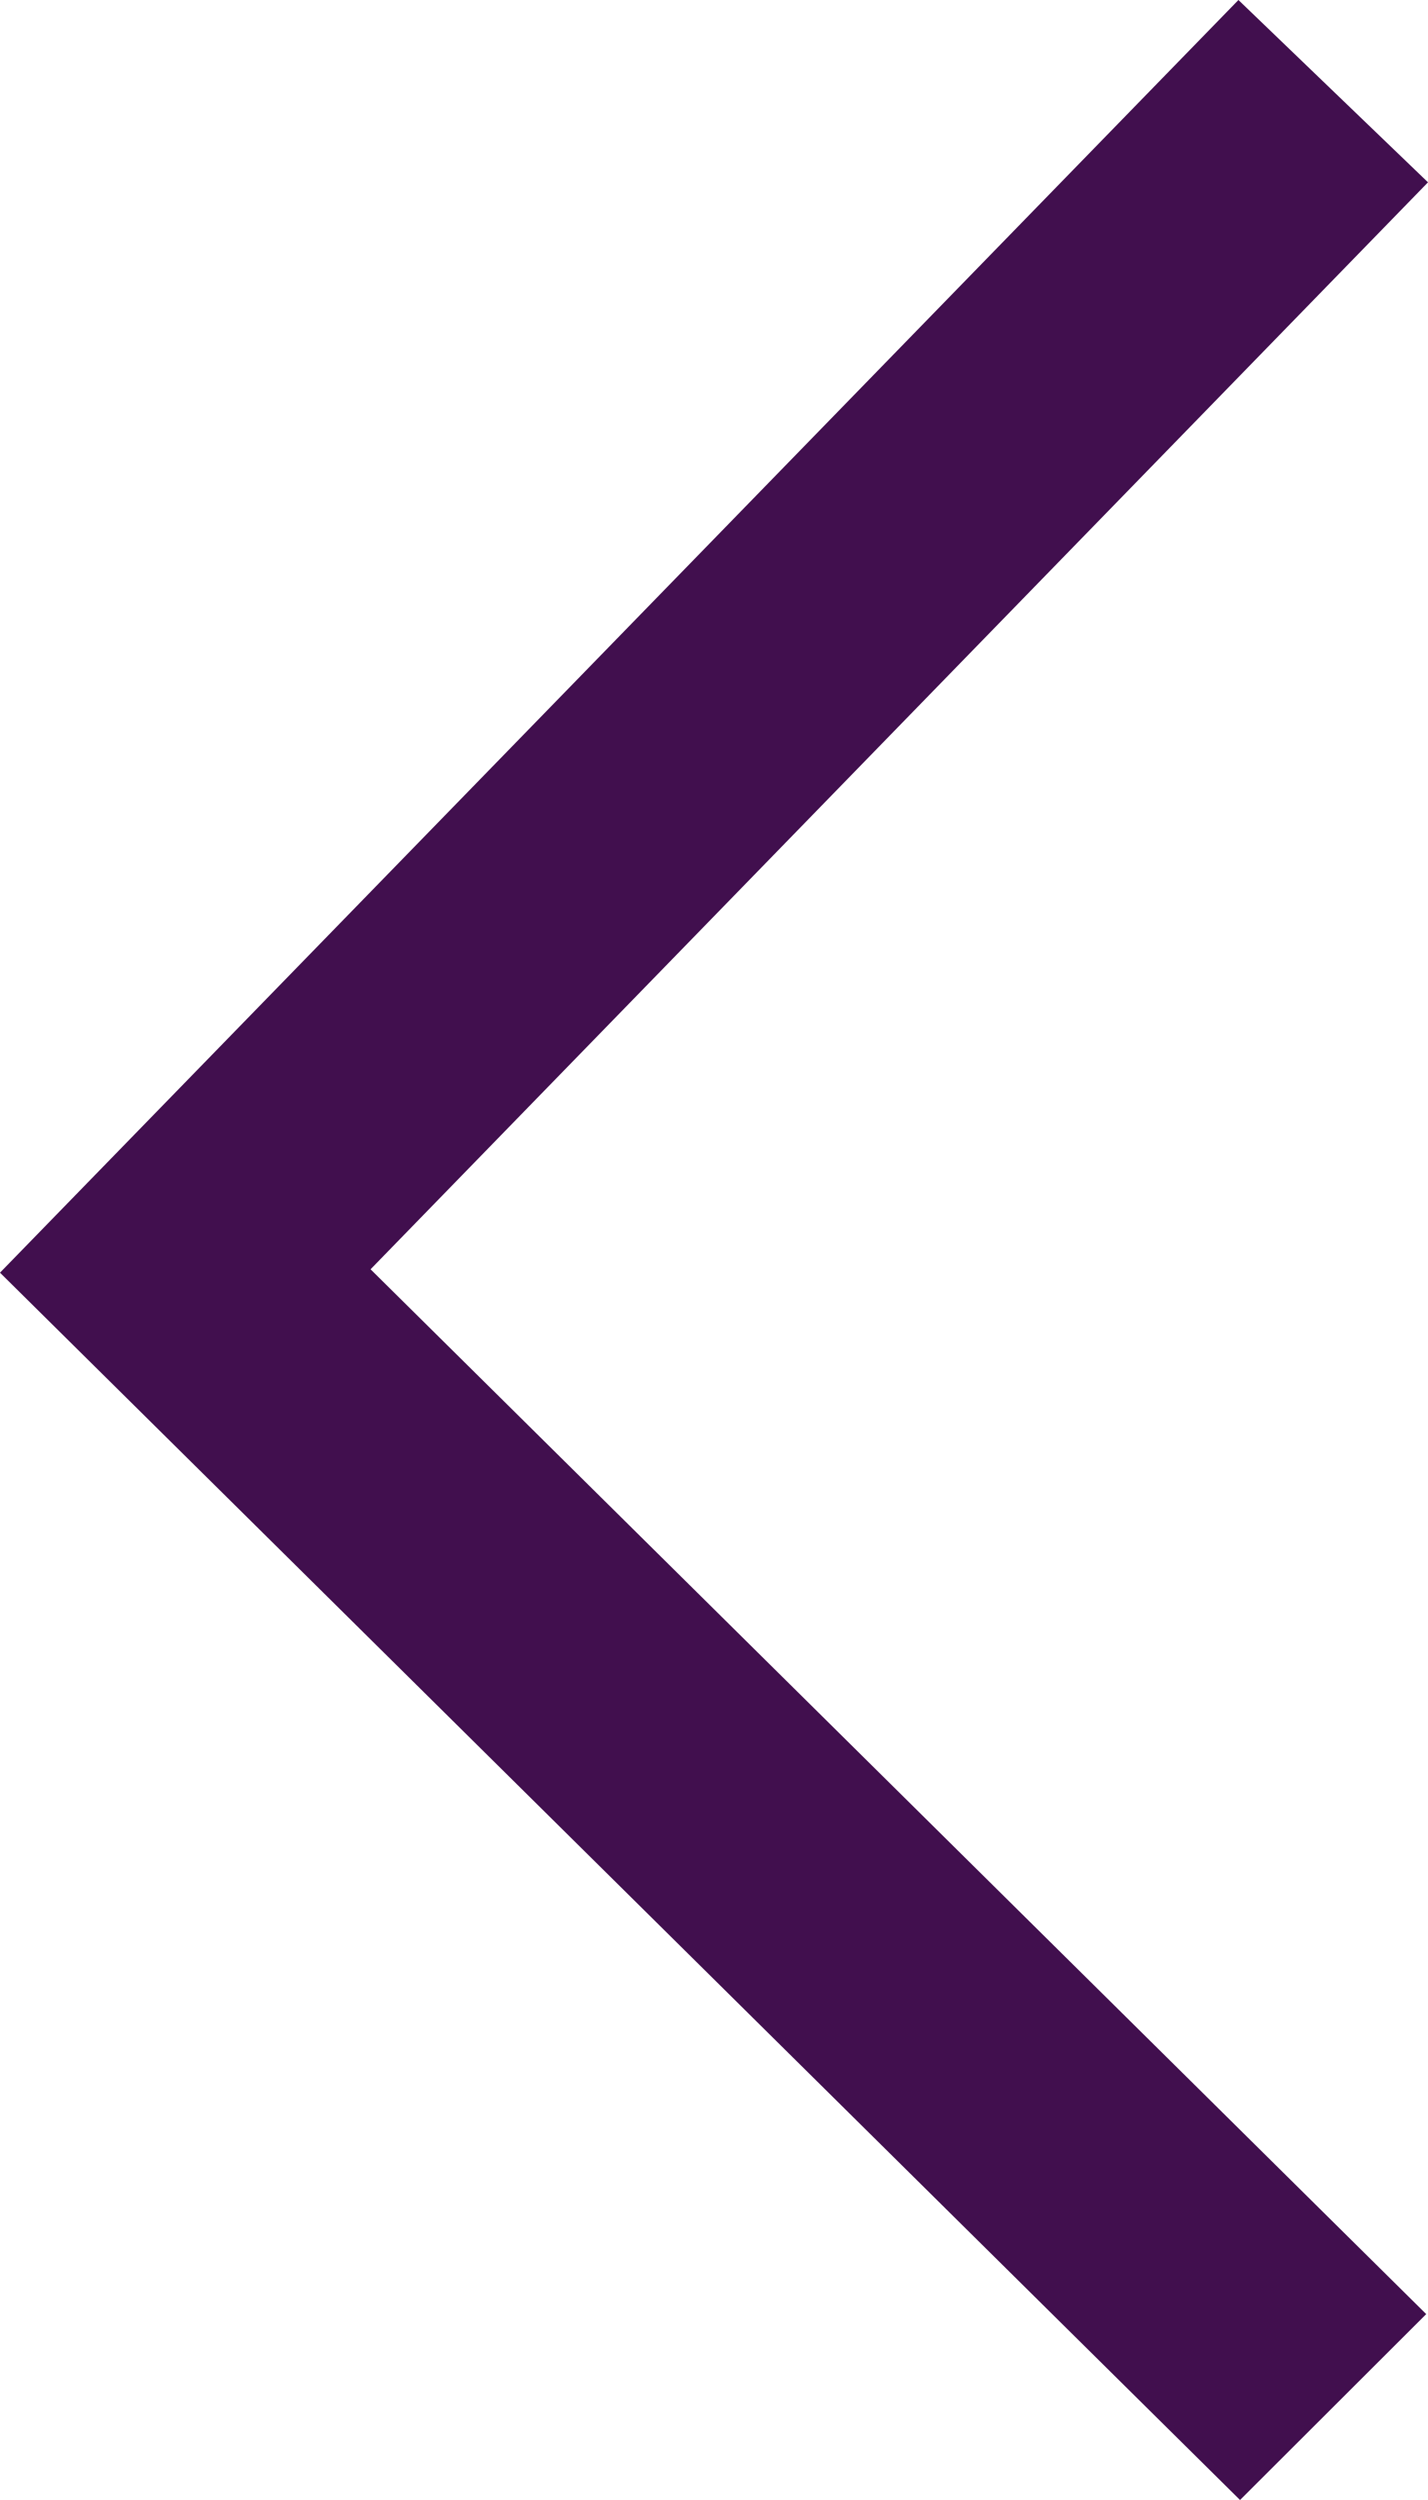 <?xml version="1.0" encoding="UTF-8"?>
<svg width="8px" height="14px" viewBox="0 0 8 14" version="1.1" xmlns="http://www.w3.org/2000/svg" xmlns:xlink="http://www.w3.org/1999/xlink">
    <title>74601EAD-680D-4B2A-A7E5-96876042DA95</title>
    <g id="Page-1" stroke="none" stroke-width="1" fill="none" fill-rule="evenodd">
        <g id="cars-copy" transform="translate(-331, -124)" fill="#410F4E">
            <polygon id="Path-Copy-6" transform="translate(335, 131) scale(1, -1) rotate(-180) translate(-335, -131) " points="332.053 138 331.01 136.959 336.924 131.108 331 125.021 332.062 124 339 131.127"></polygon>
        </g>
    </g>
</svg>